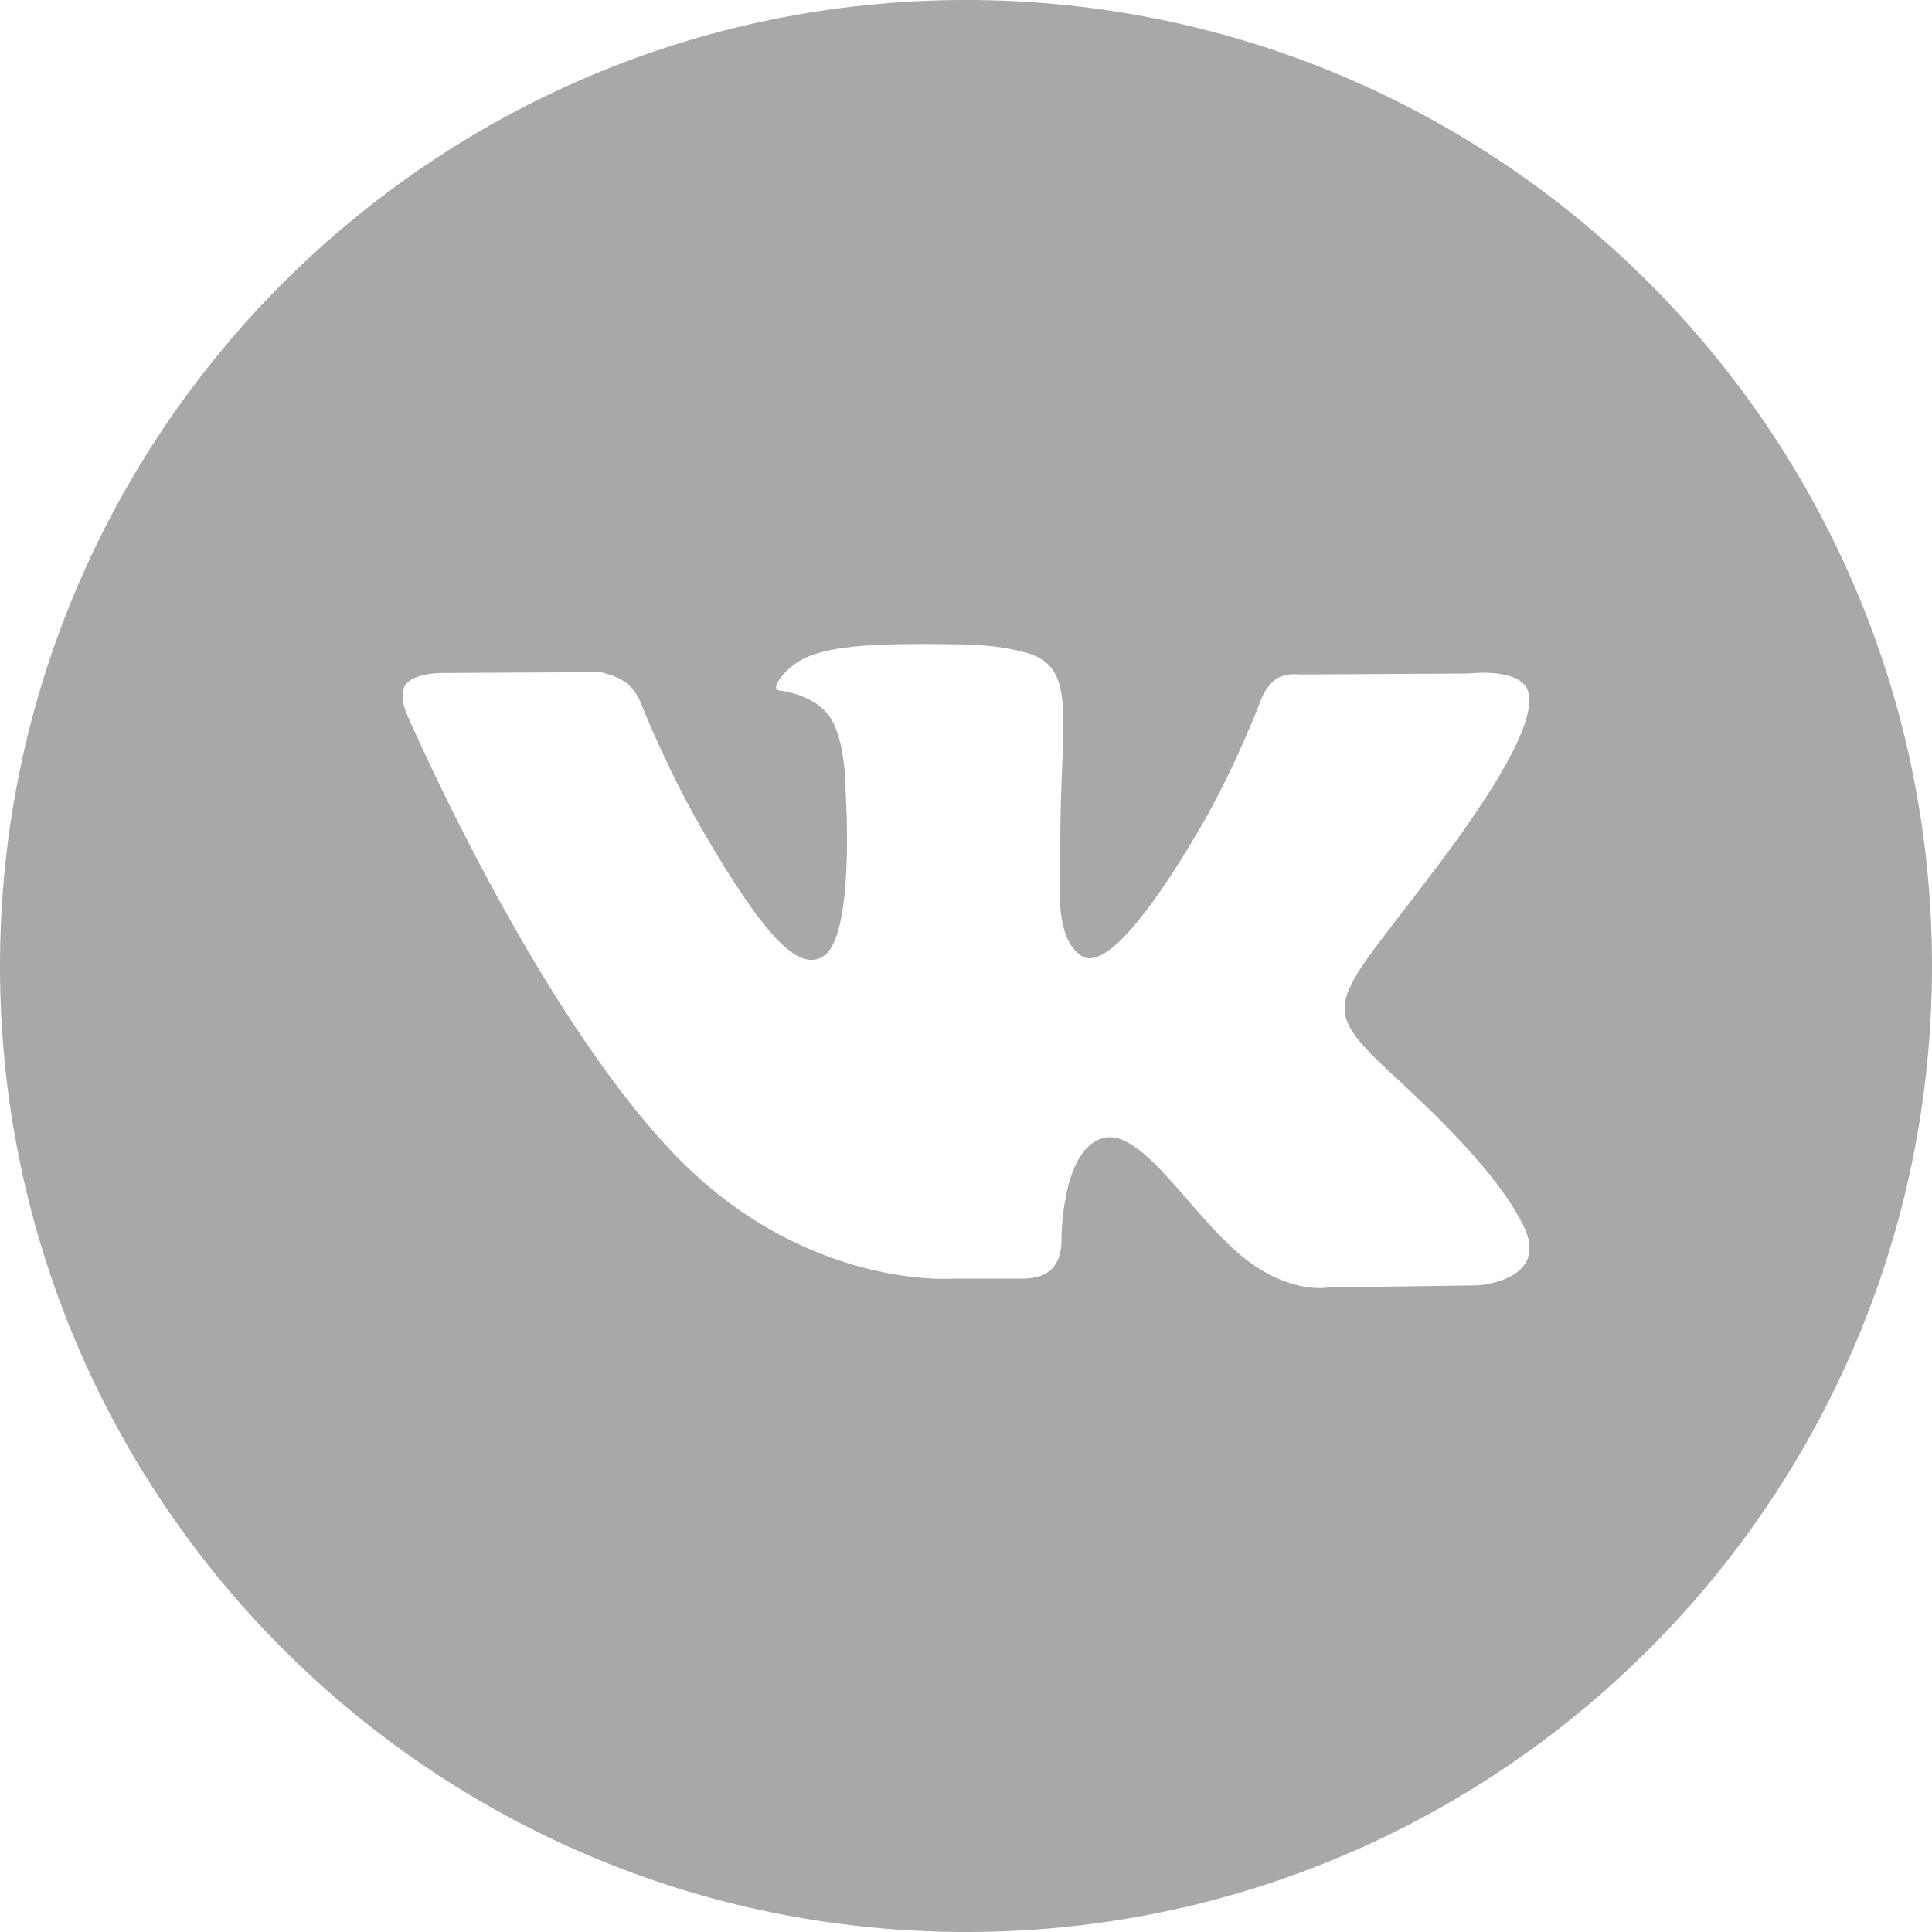 <svg width="20" height="20" viewBox="0 0 20 20" fill="none" xmlns="http://www.w3.org/2000/svg">
<path d="M10 0C4.478 0 0 4.478 0 10C0 15.523 4.478 20 10 20C15.523 20 20 15.523 20 10C20 4.478 15.523 0 10 0ZM15.301 13.306L13.744 13.328C13.744 13.328 13.408 13.393 12.969 13.09C12.387 12.69 11.838 11.649 11.409 11.784C10.975 11.922 10.988 12.859 10.988 12.859C10.988 12.859 10.992 13.024 10.893 13.132C10.785 13.248 10.574 13.236 10.574 13.236H9.877C9.877 13.236 8.338 13.363 6.982 11.95C5.506 10.409 4.201 7.368 4.201 7.368C4.201 7.368 4.124 7.177 4.206 7.078C4.298 6.97 4.548 6.967 4.548 6.967L6.214 6.958C6.214 6.958 6.371 6.986 6.484 7.069C6.577 7.138 6.629 7.266 6.629 7.266C6.629 7.266 6.898 7.948 7.256 8.567C7.952 9.772 8.276 10.036 8.512 9.907C8.857 9.718 8.754 8.203 8.754 8.203C8.754 8.203 8.761 7.653 8.581 7.408C8.441 7.218 8.178 7.161 8.062 7.147C7.968 7.134 8.122 6.916 8.322 6.817C8.622 6.671 9.152 6.662 9.777 6.668C10.265 6.673 10.406 6.703 10.596 6.75C11.171 6.889 10.976 7.426 10.976 8.713C10.976 9.126 10.902 9.706 11.198 9.897C11.327 9.979 11.639 9.909 12.418 8.581C12.789 7.951 13.067 7.211 13.067 7.211C13.067 7.211 13.127 7.079 13.222 7.022C13.318 6.964 13.448 6.982 13.448 6.982L15.203 6.972C15.203 6.972 15.729 6.908 15.815 7.147C15.905 7.397 15.618 7.982 14.902 8.938C13.725 10.508 13.594 10.362 14.572 11.27C15.505 12.137 15.697 12.559 15.73 12.613C16.116 13.255 15.301 13.306 15.301 13.306Z" fill="#A8A8A8"/>
</svg>
